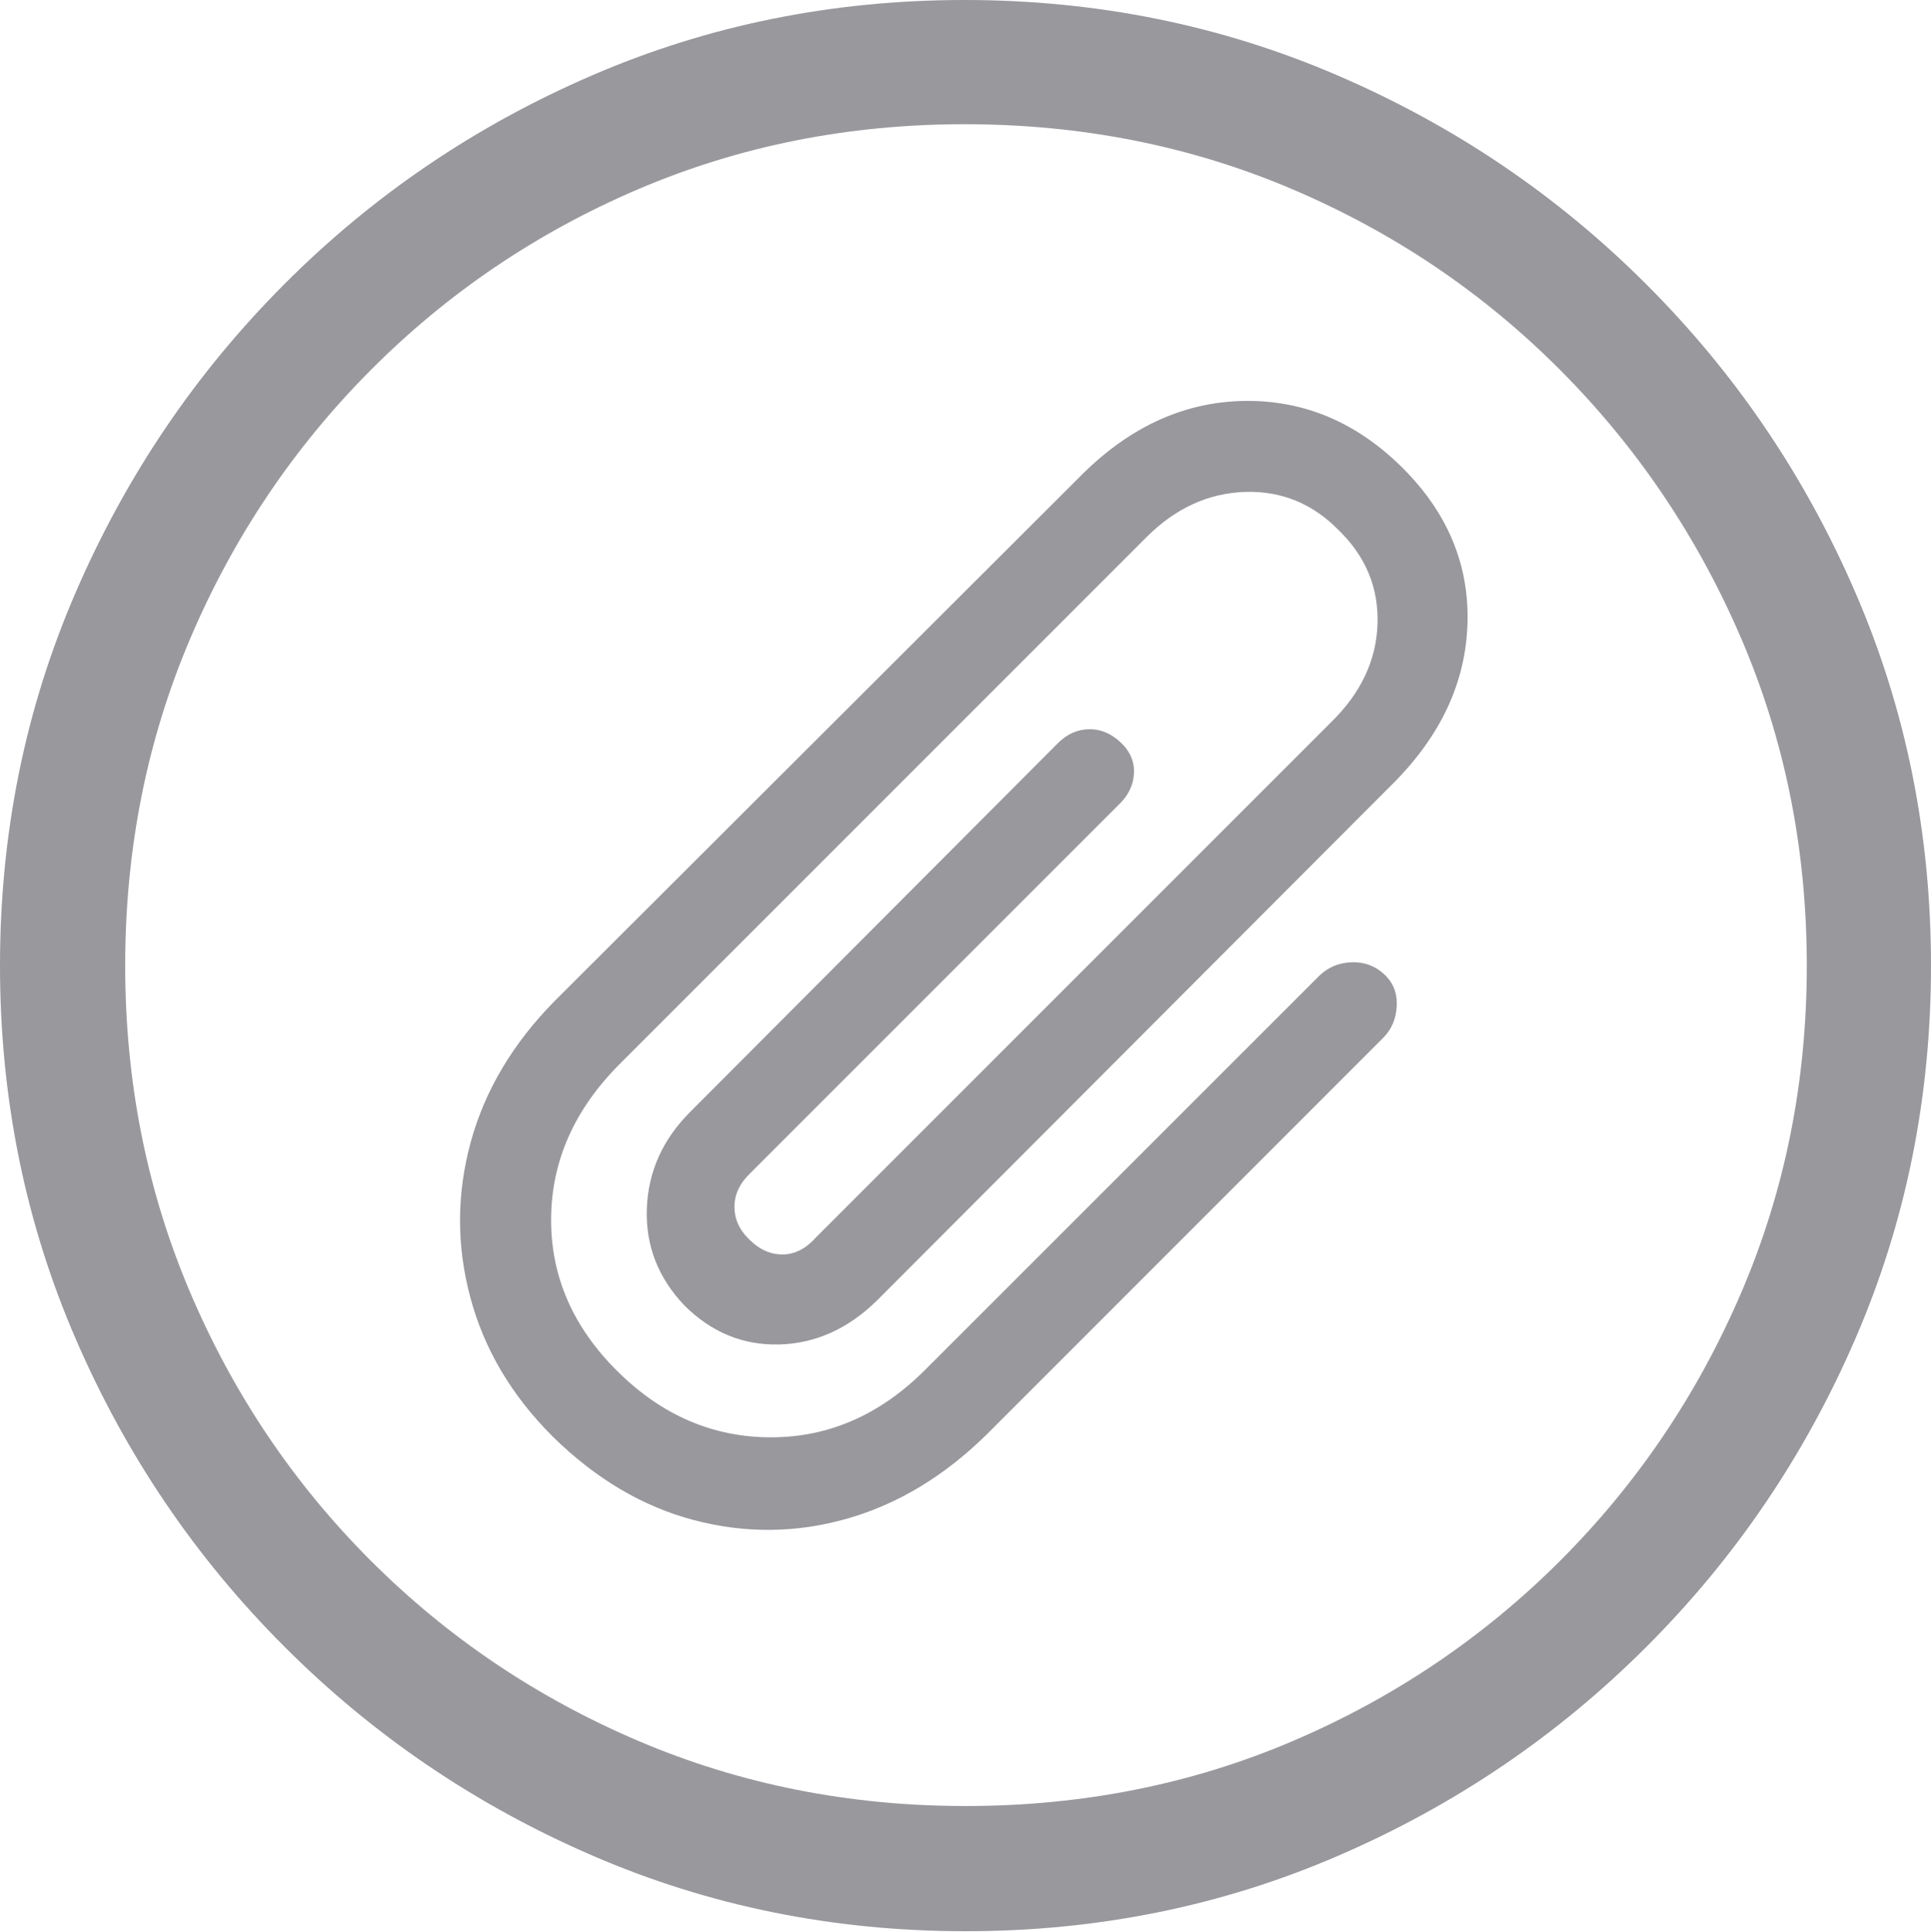 <svg width="19.59" height="19.6">
       <g>
              <rect height="19.6" opacity="0" width="19.59" x="0" y="0" />
              <path d="M9.795 19.59Q11.807 19.59 13.579 18.823Q15.352 18.057 16.704 16.704Q18.057 15.352 18.823 13.579Q19.59 11.807 19.59 9.795Q19.59 7.783 18.823 6.011Q18.057 4.238 16.704 2.886Q15.352 1.533 13.574 0.767Q11.797 0 9.785 0Q7.773 0 6.001 0.767Q4.229 1.533 2.881 2.886Q1.533 4.238 0.767 6.011Q0 7.783 0 9.795Q0 11.807 0.767 13.579Q1.533 15.352 2.886 16.704Q4.238 18.057 6.011 18.823Q7.783 19.59 9.795 19.59ZM9.795 18.32Q8.027 18.32 6.479 17.661Q4.932 17.002 3.76 15.83Q2.588 14.658 1.929 13.11Q1.27 11.562 1.27 9.795Q1.27 8.027 1.929 6.479Q2.588 4.932 3.76 3.755Q4.932 2.578 6.475 1.919Q8.018 1.26 9.785 1.26Q11.562 1.26 13.11 1.919Q14.658 2.578 15.83 3.755Q17.002 4.932 17.666 6.479Q18.33 8.027 18.33 9.795Q18.33 11.562 17.666 13.11Q17.002 14.658 15.83 15.83Q14.658 17.002 13.115 17.661Q11.572 18.32 9.795 18.32Z"
                     fill="#98989d" />
              <path d="M5.605 14.57Q6.26 15.215 7.041 15.42Q7.822 15.625 8.594 15.405Q9.365 15.185 10.01 14.551L14.033 10.527Q14.16 10.4 14.17 10.205Q14.18 10.01 14.043 9.883Q13.906 9.756 13.716 9.761Q13.525 9.766 13.389 9.893L9.385 13.896Q8.701 14.58 7.822 14.58Q6.943 14.58 6.27 13.916Q5.586 13.242 5.591 12.363Q5.596 11.484 6.289 10.791L11.631 5.449Q12.07 5.01 12.627 4.99Q13.184 4.971 13.584 5.381Q13.994 5.781 13.975 6.333Q13.955 6.885 13.506 7.324L8.281 12.549Q8.125 12.725 7.939 12.725Q7.754 12.725 7.607 12.578Q7.451 12.432 7.451 12.241Q7.451 12.051 7.617 11.895L11.348 8.164Q11.494 8.027 11.504 7.847Q11.514 7.666 11.367 7.529Q11.221 7.393 11.045 7.397Q10.869 7.402 10.732 7.539L7.002 11.279Q6.582 11.699 6.562 12.261Q6.543 12.822 6.943 13.242Q7.354 13.652 7.905 13.638Q8.457 13.623 8.896 13.193L14.131 7.949Q14.863 7.217 14.888 6.318Q14.912 5.42 14.219 4.736Q13.525 4.053 12.622 4.067Q11.719 4.082 10.986 4.805L5.625 10.156Q4.99 10.801 4.775 11.587Q4.561 12.373 4.771 13.159Q4.98 13.945 5.605 14.57Z"
                     fill="#98989d" />
       </g>
</svg>